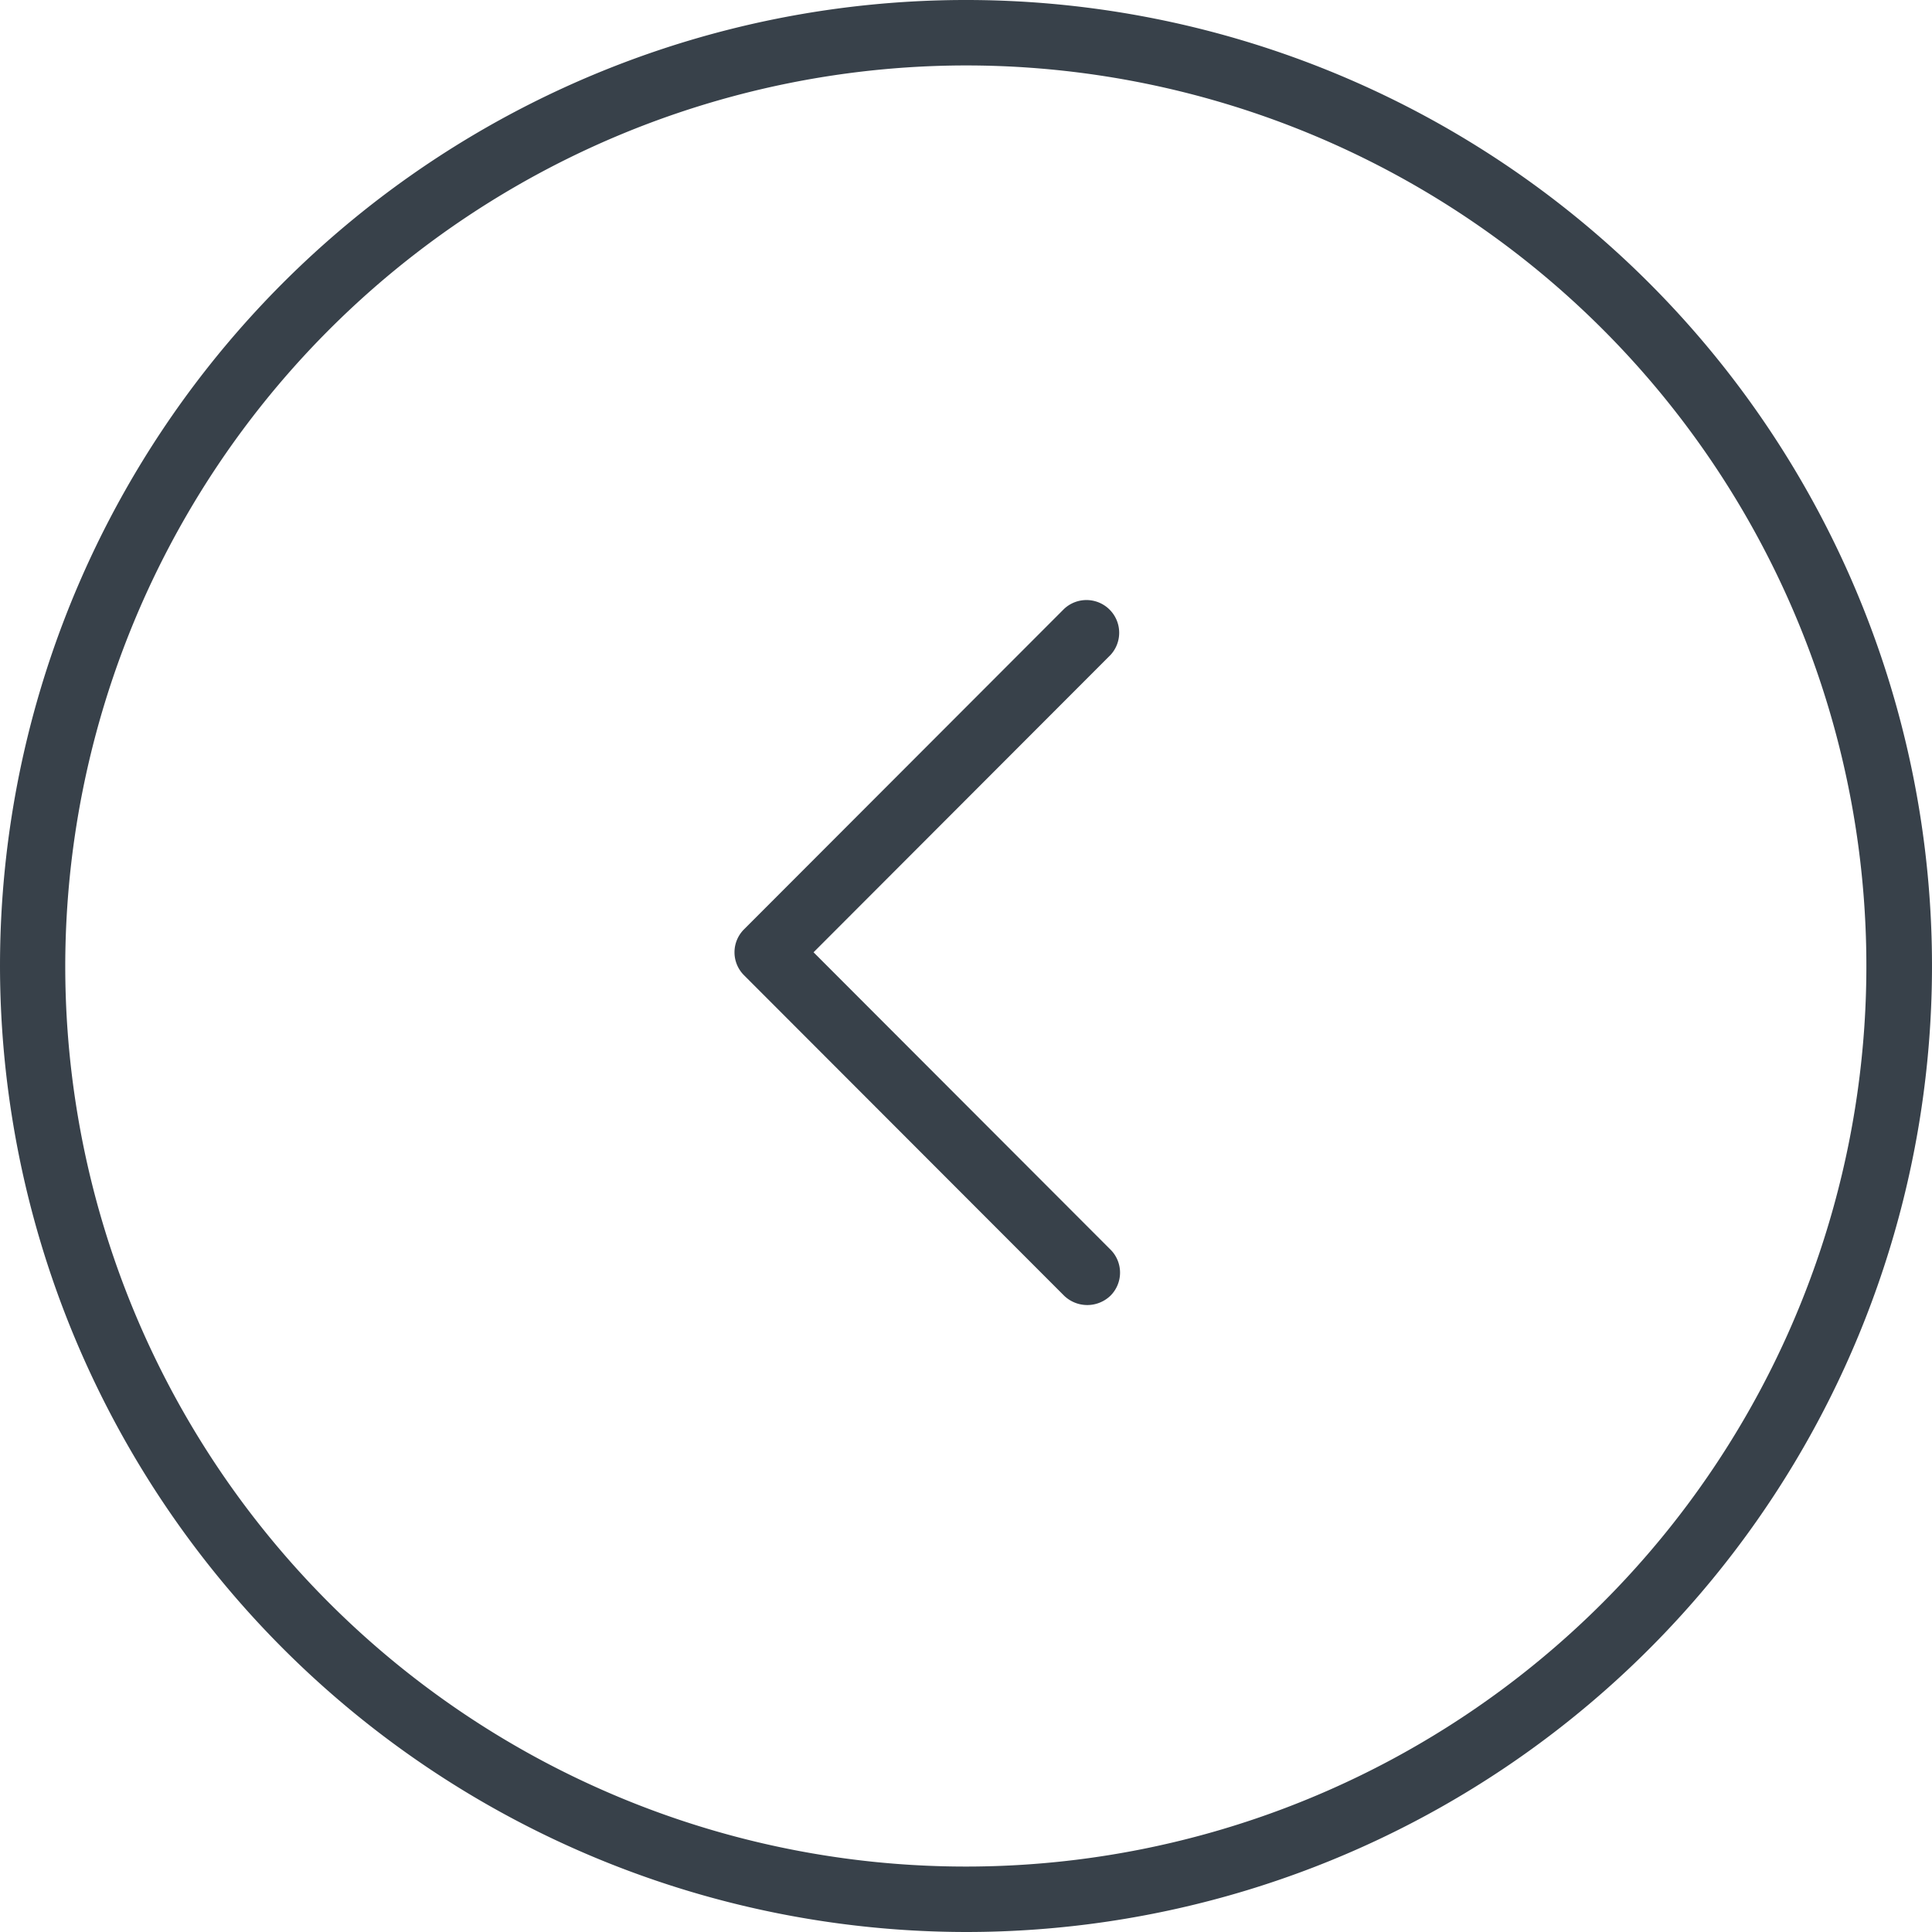 <svg xmlns="http://www.w3.org/2000/svg" width="31" height="31" viewBox="0 0 31 31">
  <defs>
    <style>
      .cls-1 {
        fill: #38414a;
        fill-rule: evenodd;
      }
    </style>
  </defs>
  <path class="cls-1" d="M404.5,2207a15.5,15.5,0,1,0-15.5-15.5A15.517,15.517,0,0,0,404.5,2207Zm0-29.95a14.45,14.45,0,1,1-14.453,14.45A14.466,14.466,0,0,1,404.5,2177.05Zm1.574,19.74a0.536,0.536,0,0,0,.744,0,0.522,0.522,0,0,0,0-.74l-4.764-4.77,4.764-4.77a0.525,0.525,0,0,0-.744-0.74l-5.134,5.14a0.52,0.52,0,0,0,0,.74Z" transform="translate(-389 -2176)"/>
</svg>
